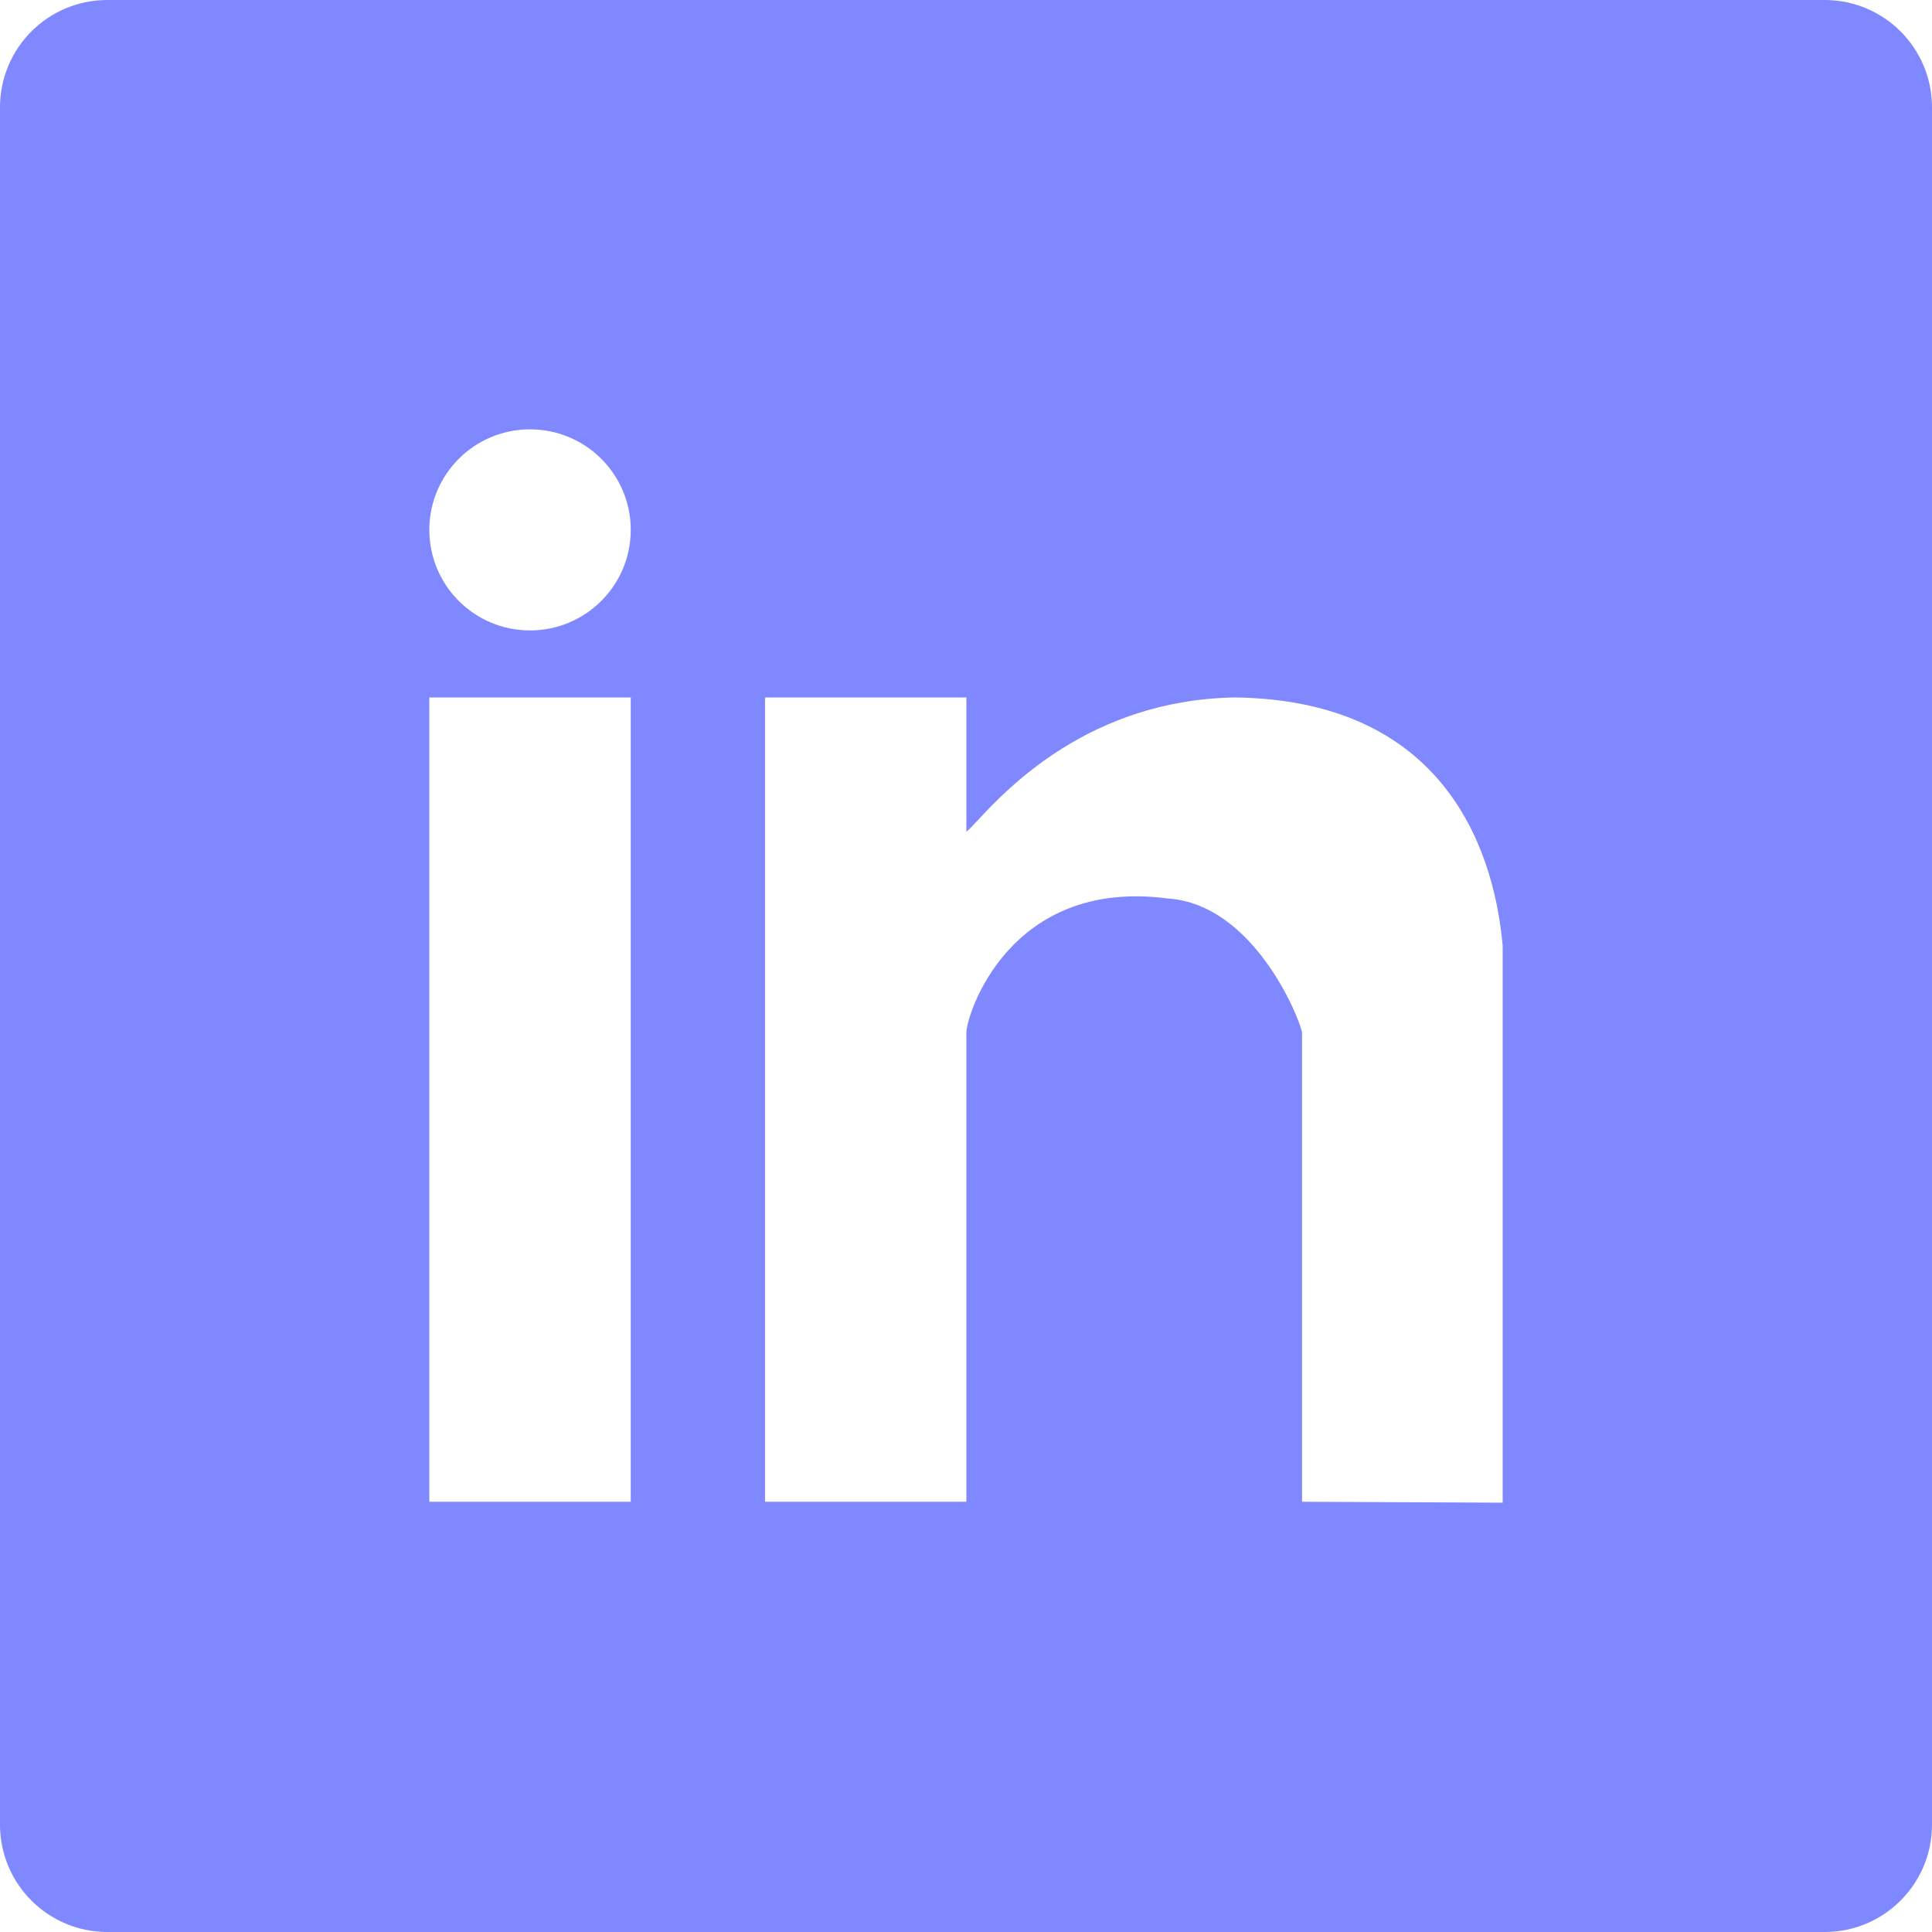 <svg width="36" height="36" viewBox="0 0 36 36" fill="none" xmlns="http://www.w3.org/2000/svg">
<path id="Subtract" fill-rule="evenodd" clip-rule="evenodd" d="M2 0C0.895 0 0 0.895 0 2V34C0 35.105 0.895 36 2 36H34C35.105 36 36 35.105 36 34V2C36 0.895 35.105 0 34 0H2ZM11.753 12.996V27.983H8V12.996H11.753ZM18.211 15.294C18.758 14.705 20.306 13.041 23.011 12.996C27.118 13.049 27.868 16.127 28 17.624V28L24.262 27.983V19.24C24.208 18.946 23.351 16.846 21.76 16.742C18.799 16.352 18.007 18.92 18.007 19.24V27.983H14.255V12.996H18.007V15.494C18.041 15.477 18.108 15.404 18.211 15.294ZM8 9.873C8 8.838 8.84 8 9.876 8C10.912 8 11.753 8.838 11.753 9.873C11.753 10.909 10.912 11.747 9.876 11.747C8.84 11.747 8 10.909 8 9.873Z" fill="#7F88FE"/>
</svg>
